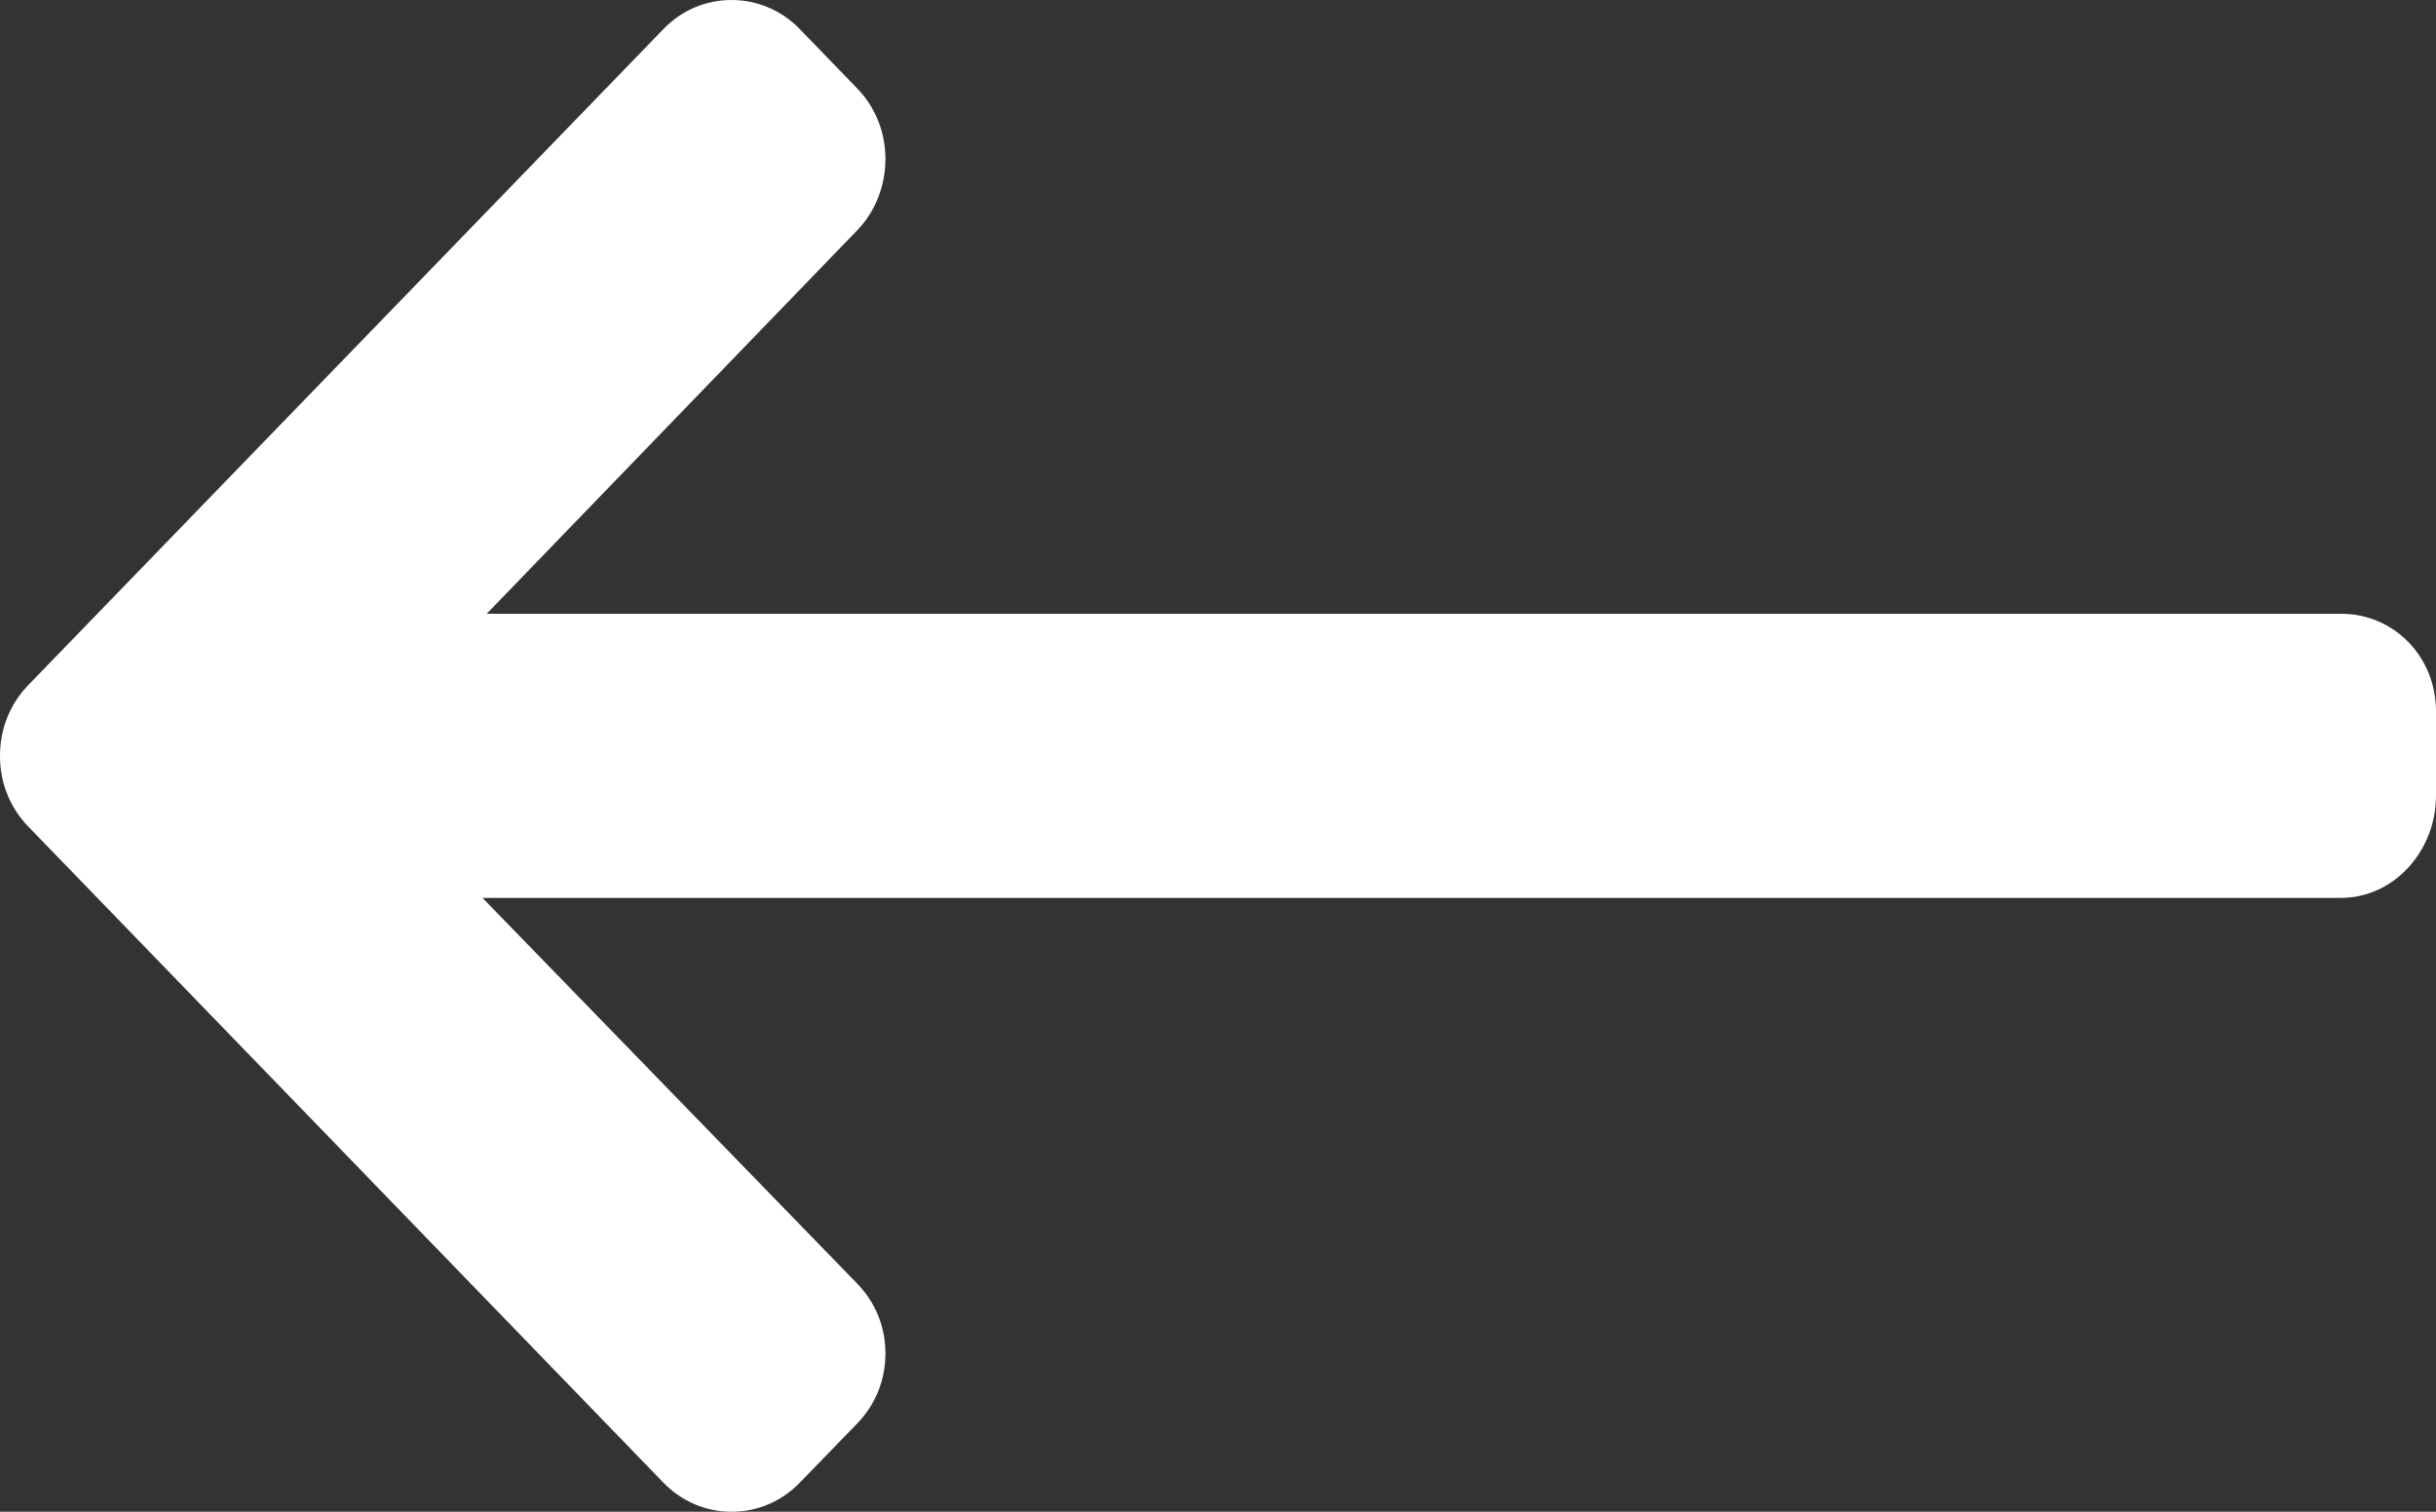 <svg width="29" height="18" viewBox="0 0 29 18" fill="none" xmlns="http://www.w3.org/2000/svg">
<rect x="0" y="0" width="29" height="18" fill="#333333" stroke="none"/>
<path d="M0.335 8.159L7.899 0.345C8.114 0.122 8.402 0 8.709 0C9.016 0 9.304 0.123 9.52 0.345L10.207 1.055C10.422 1.278 10.541 1.575 10.541 1.892C10.541 2.209 10.422 2.517 10.207 2.74L5.794 7.308H27.869C28.501 7.308 29 7.819 29 8.472V9.475C29 10.129 28.501 10.691 27.869 10.691H5.744L10.206 15.285C10.422 15.508 10.541 15.798 10.541 16.115C10.541 16.432 10.422 16.725 10.206 16.948L9.52 17.655C9.304 17.878 9.016 18 8.709 18C8.402 18 8.114 17.877 7.898 17.654L0.335 9.84C0.118 9.616 -0.001 9.318 5.72205e-06 9C-0.001 8.682 0.118 8.383 0.335 8.159Z" fill="#ffffff"/>
</svg>
